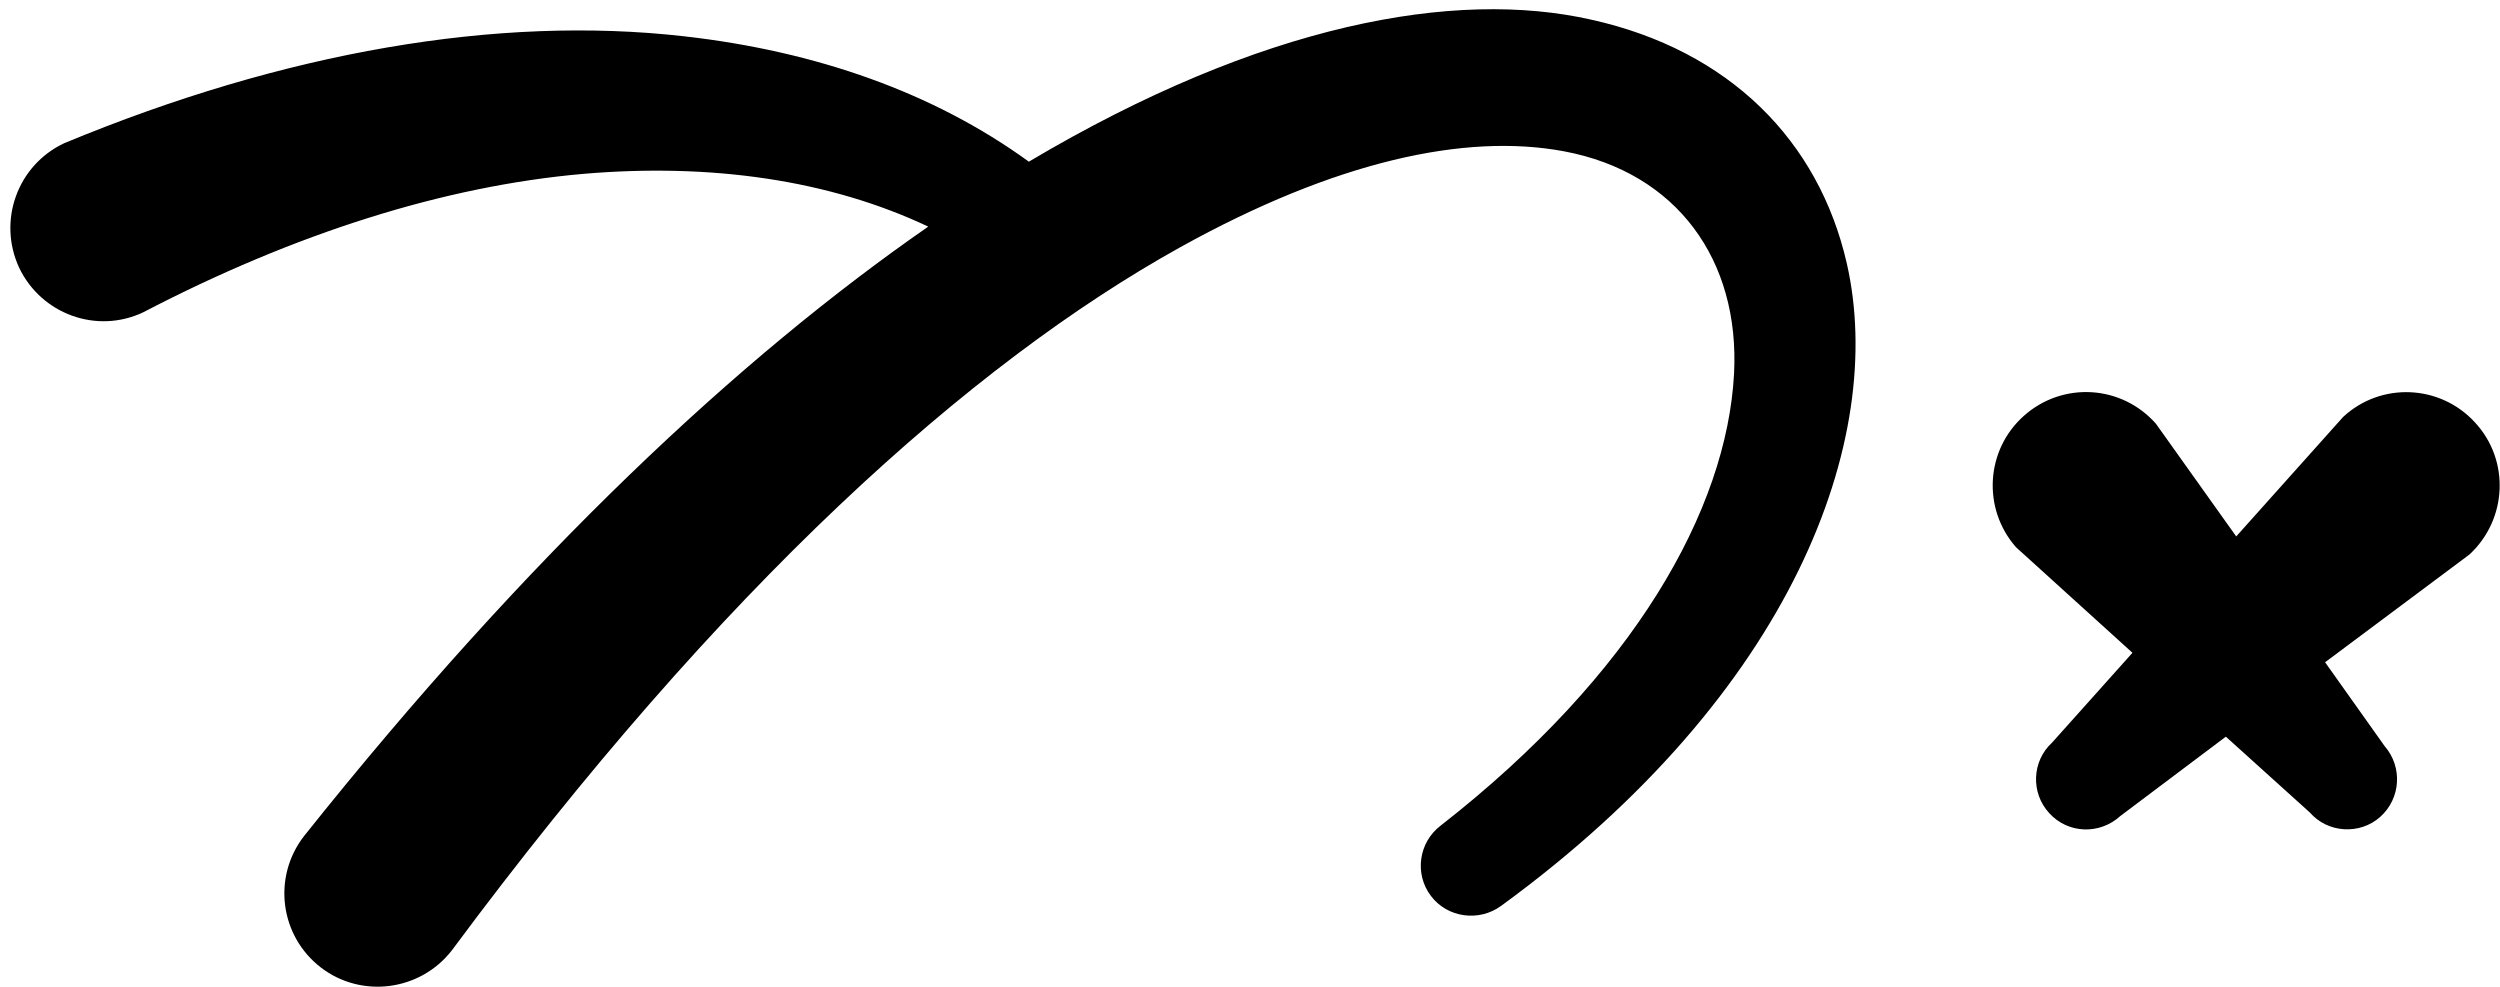 <svg width="238" height="94" viewBox="0 0 238 94" fill="none" xmlns="http://www.w3.org/2000/svg">
<path fill-rule="evenodd" clip-rule="evenodd" d="M88.369 21.574C78.919 17.109 67.666 15.52 55.554 16.55C42.282 17.709 28.064 22.217 13.632 29.731C9.208 31.834 3.925 29.902 1.82 25.48C-0.241 21.015 1.648 15.734 6.116 13.631C27.119 4.915 47.436 1.438 65.132 3.455C77.631 4.872 88.841 8.779 97.947 15.391C120.154 2.21 138.537 -1.053 151.466 1.867C164.652 4.786 173.157 13.416 175.82 25.094C179.6 41.752 170.751 65.924 142.918 86.231C140.814 87.777 137.808 87.391 136.219 85.287C134.629 83.183 135.059 80.177 137.163 78.589C155.59 64.206 164.395 48.493 165.082 35.57C165.641 24.794 159.67 16.422 148.889 14.404C139.483 12.643 127.112 15.348 112.337 23.549C92.407 34.625 68.782 55.748 43.011 90.481C40.004 94.346 34.421 95.075 30.555 92.113C26.646 89.108 25.917 83.527 28.924 79.62C50.314 52.786 70.415 34.024 88.369 21.574ZM203.009 62.146L191.928 52.099C188.706 48.45 189.007 42.825 192.701 39.562C196.394 36.3 201.978 36.643 205.242 40.336L212.888 51.069L223.068 39.691C226.676 36.343 232.303 36.6 235.61 40.207C238.96 43.813 238.703 49.438 235.095 52.786L221.349 63.047L227.019 71.033C228.738 73.008 228.566 76.013 226.591 77.773C224.658 79.491 221.608 79.319 219.89 77.344L211.9 70.131L201.85 77.688C199.874 79.491 196.867 79.362 195.106 77.43C193.302 75.498 193.431 72.45 195.364 70.689L203.009 62.146Z" fill="black"/>
</svg>
